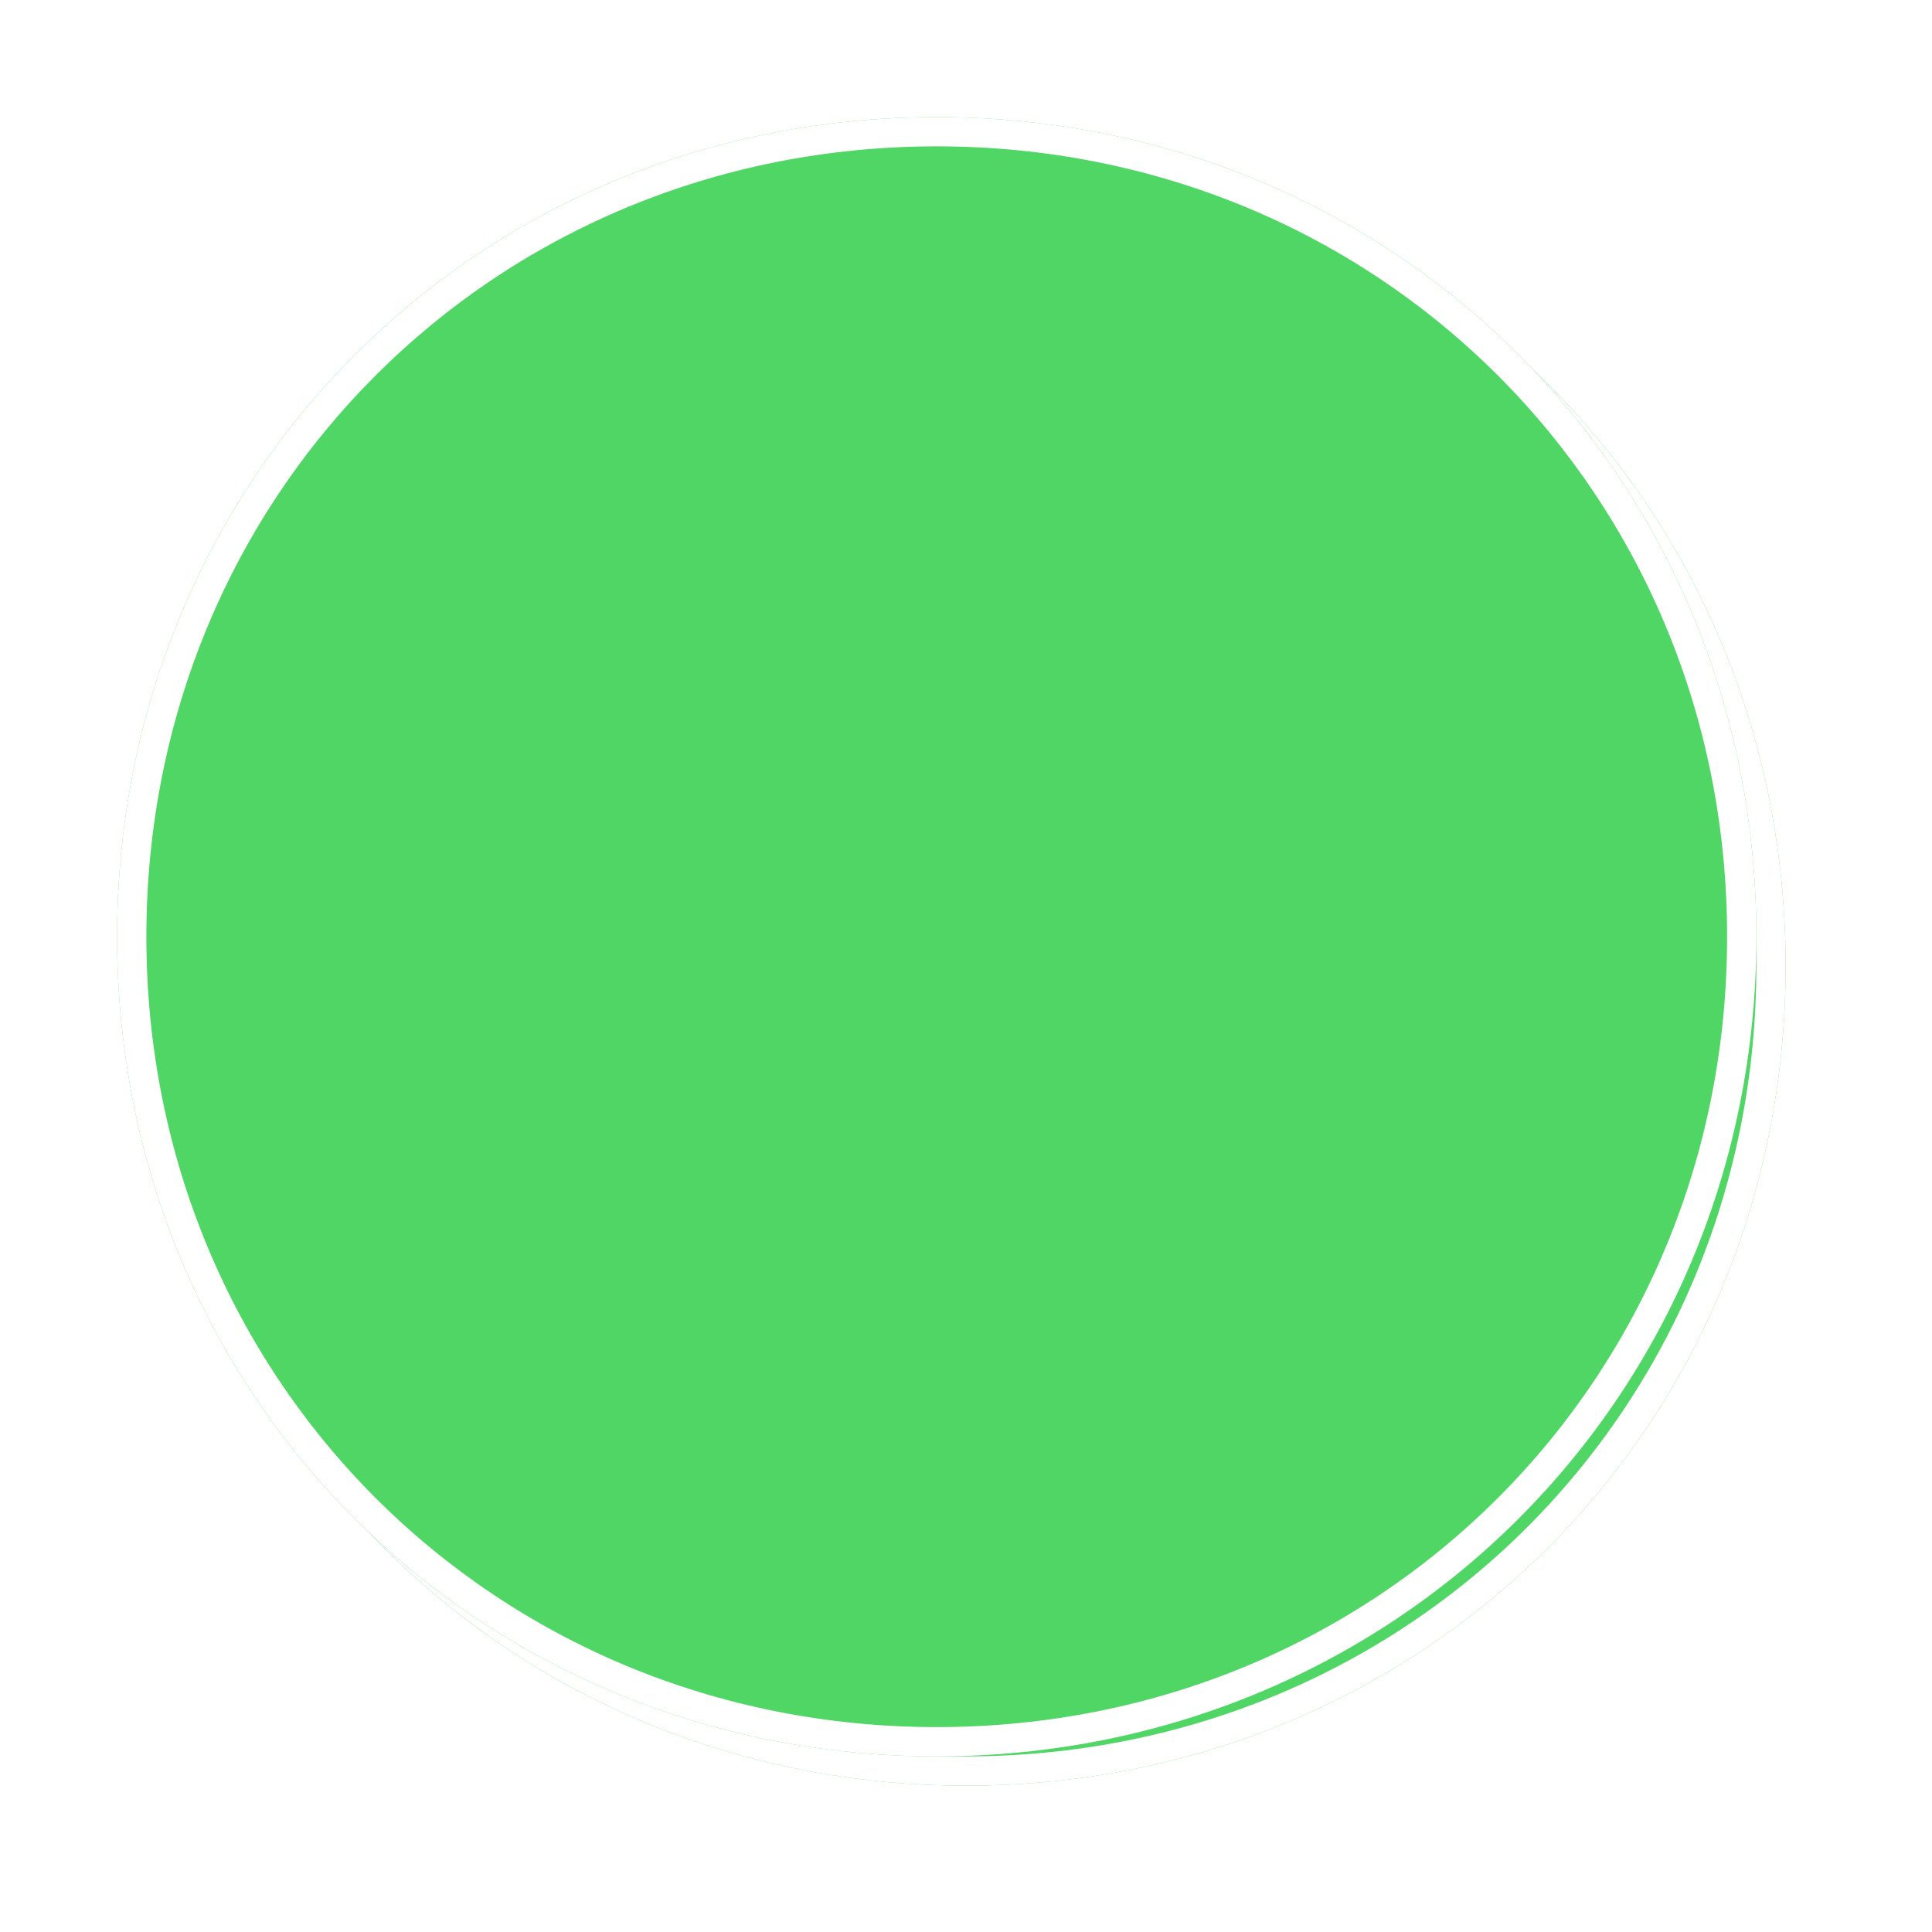 ﻿<?xml version="1.0" encoding="utf-8"?>
<svg version="1.1" xmlns:xlink="http://www.w3.org/1999/xlink" width="66px" height="66px" xmlns="http://www.w3.org/2000/svg">
  <defs>
    <filter x="210px" y="379px" width="66px" height="66px" filterUnits="userSpaceOnUse" id="filter46">
      <feOffset dx="1" dy="1" in="SourceAlpha" result="shadowOffsetInner" />
      <feGaussianBlur stdDeviation="2.5" in="shadowOffsetInner" result="shadowGaussian" />
      <feComposite in2="shadowGaussian" operator="atop" in="SourceAlpha" result="shadowComposite" />
      <feColorMatrix type="matrix" values="0 0 0 0 0  0 0 0 0 0  0 0 0 0 0  0 0 0 0.698 0  " in="shadowComposite" />
    </filter>
    <g id="widget47">
      <path d="M 242 383  C 257.68 383  270 395.32  270 411  C 270 426.68  257.68 439  242 439  C 226.32 439  214 426.68  214 411  C 214 395.32  226.32 383  242 383  Z " fill-rule="nonzero" fill="#4fd665" stroke="none" />
      <path d="M 242 383.5  C 257.4 383.5  269.5 395.6  269.5 411  C 269.5 426.4  257.4 438.5  242 438.5  C 226.6 438.5  214.5 426.4  214.5 411  C 214.5 395.6  226.6 383.5  242 383.5  Z " stroke-width="1" stroke="#ffffff" fill="none" />
    </g>
  </defs>
  <g transform="matrix(1 0 0 1 -210 -379 )">
    <use xlink:href="#widget47" filter="url(#filter46)" />
    <use xlink:href="#widget47" />
  </g>
</svg>